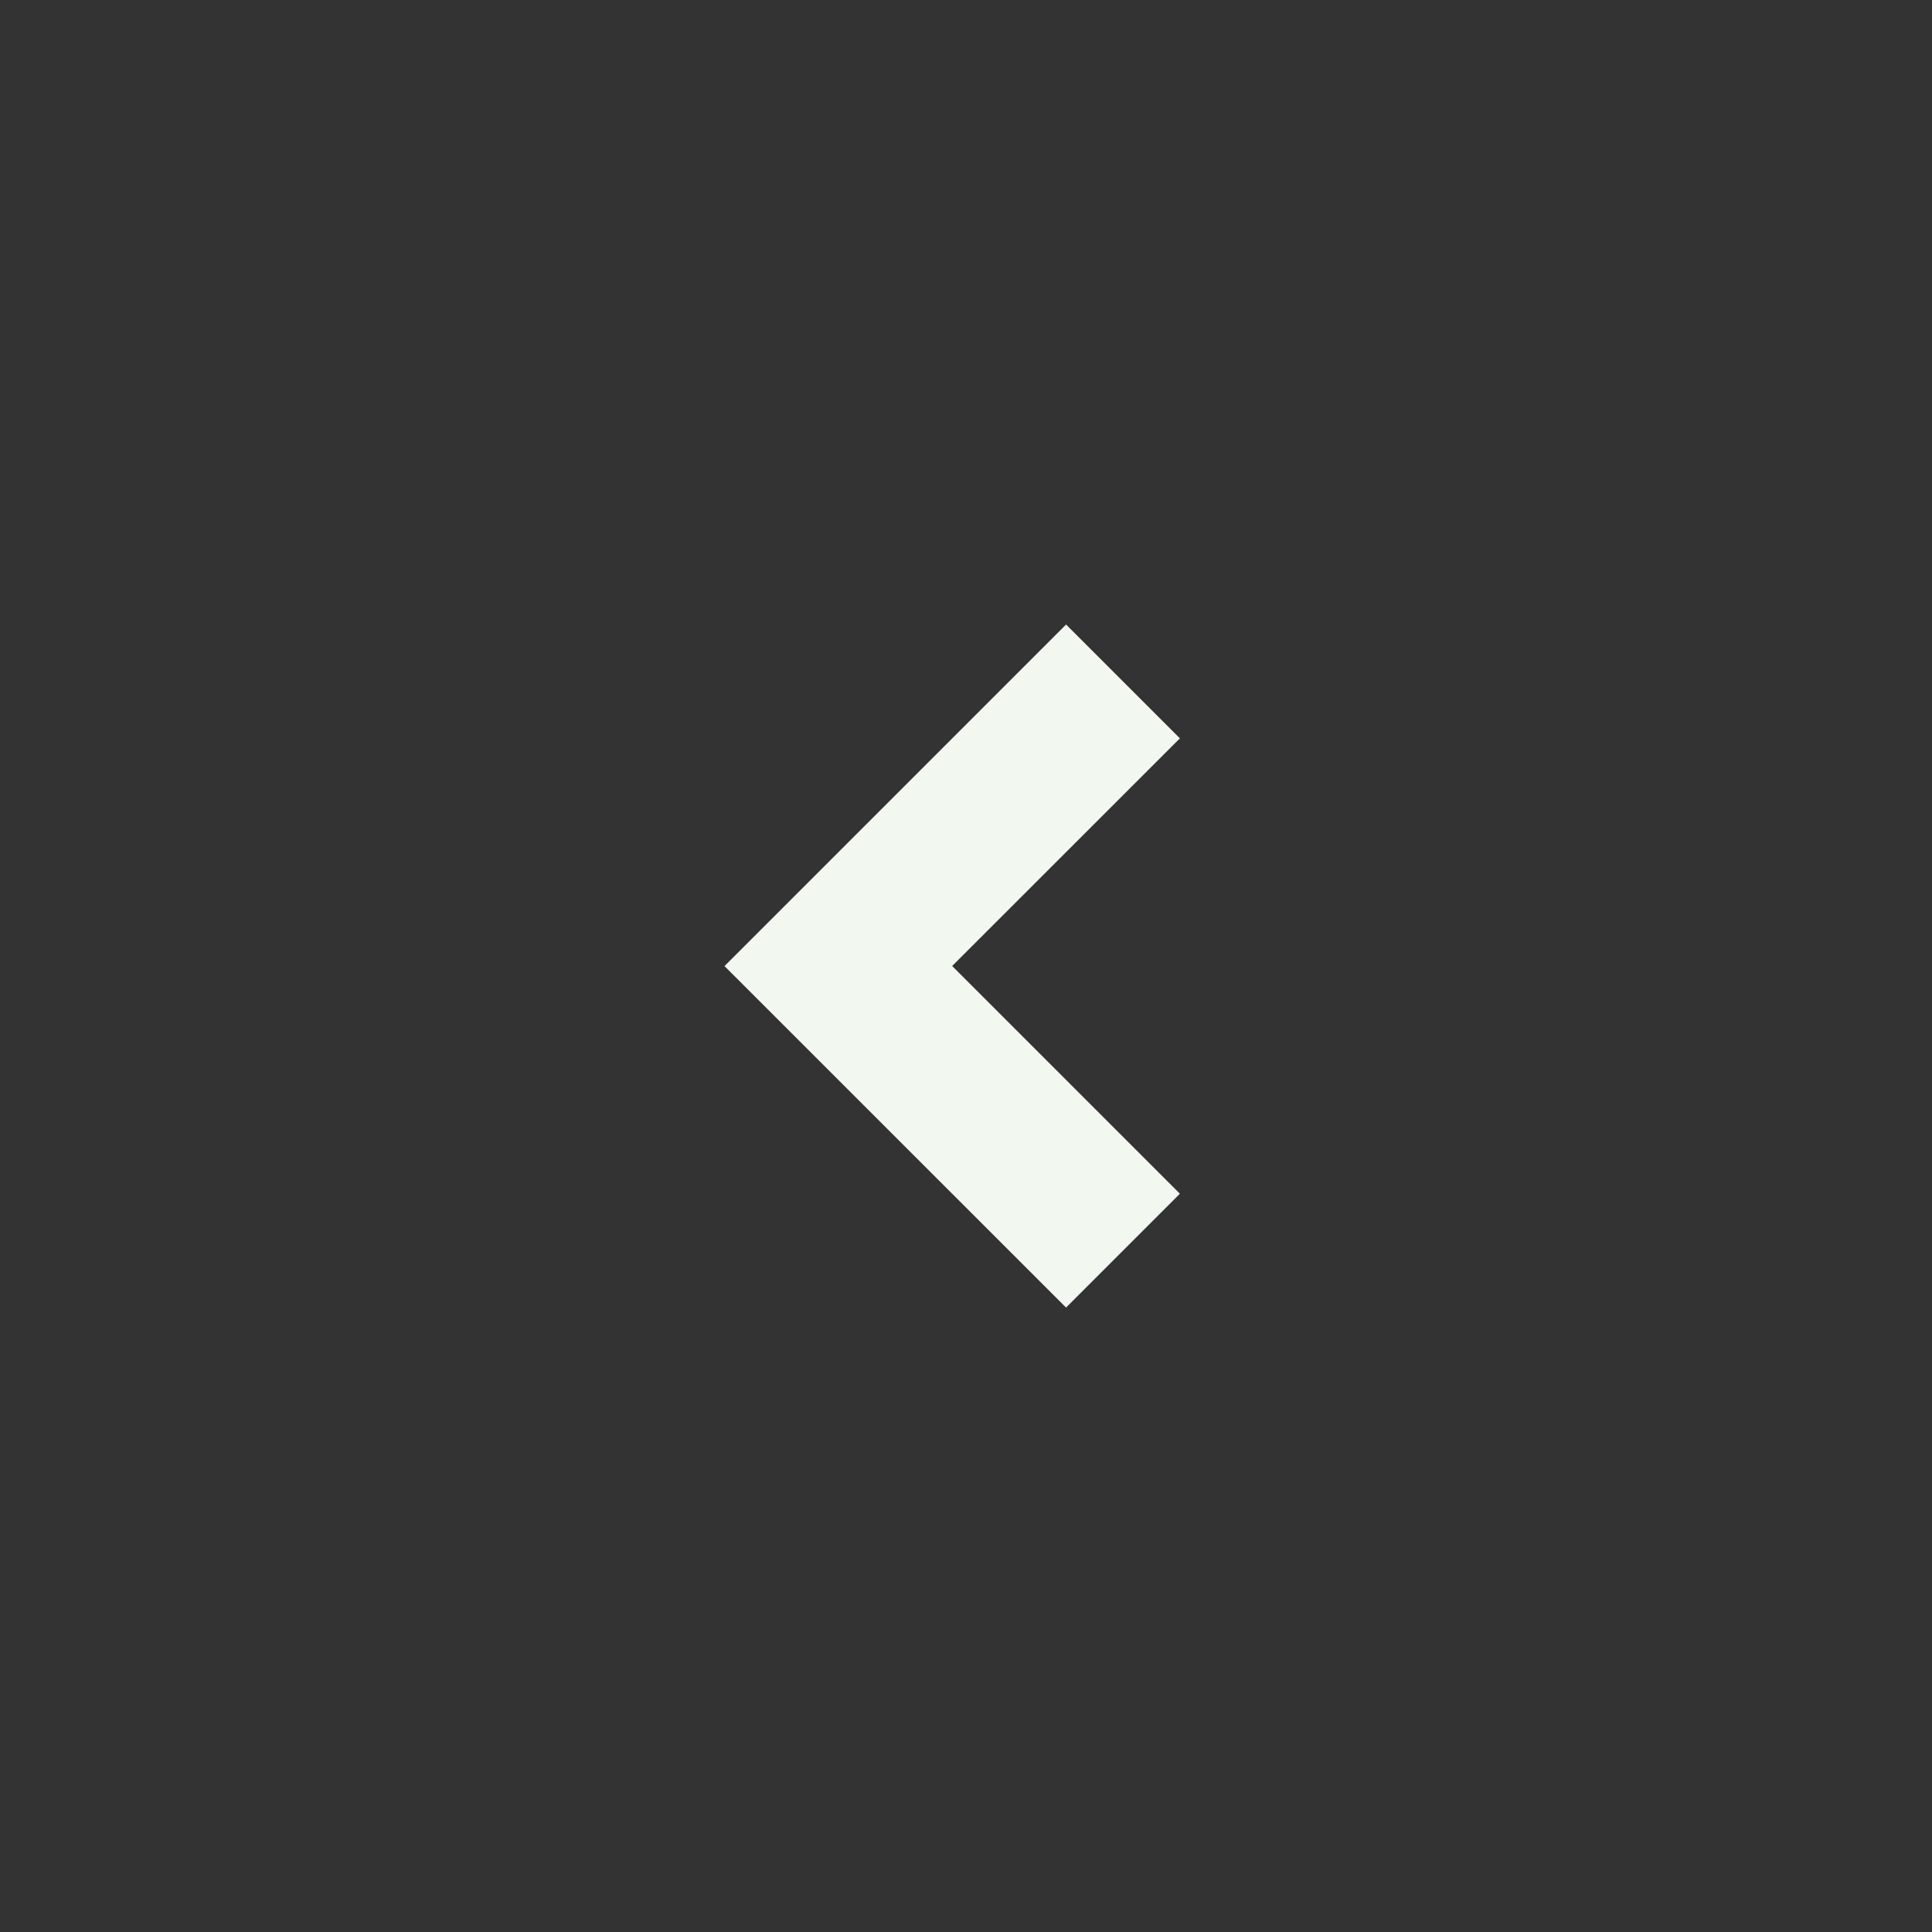 <svg width="24" height="24" viewBox="0 0 24 24" fill="none" xmlns="http://www.w3.org/2000/svg">
<rect x="0" y="0" width="24" height="24" fill="#333333" stroke="none"/>
<path d="M11.828 12L14.657 14.829L13.243 16.243L9 12.001L13.243 7.758L14.657 9.172L11.828 12Z" fill="#F2F8F0"/>
</svg>
